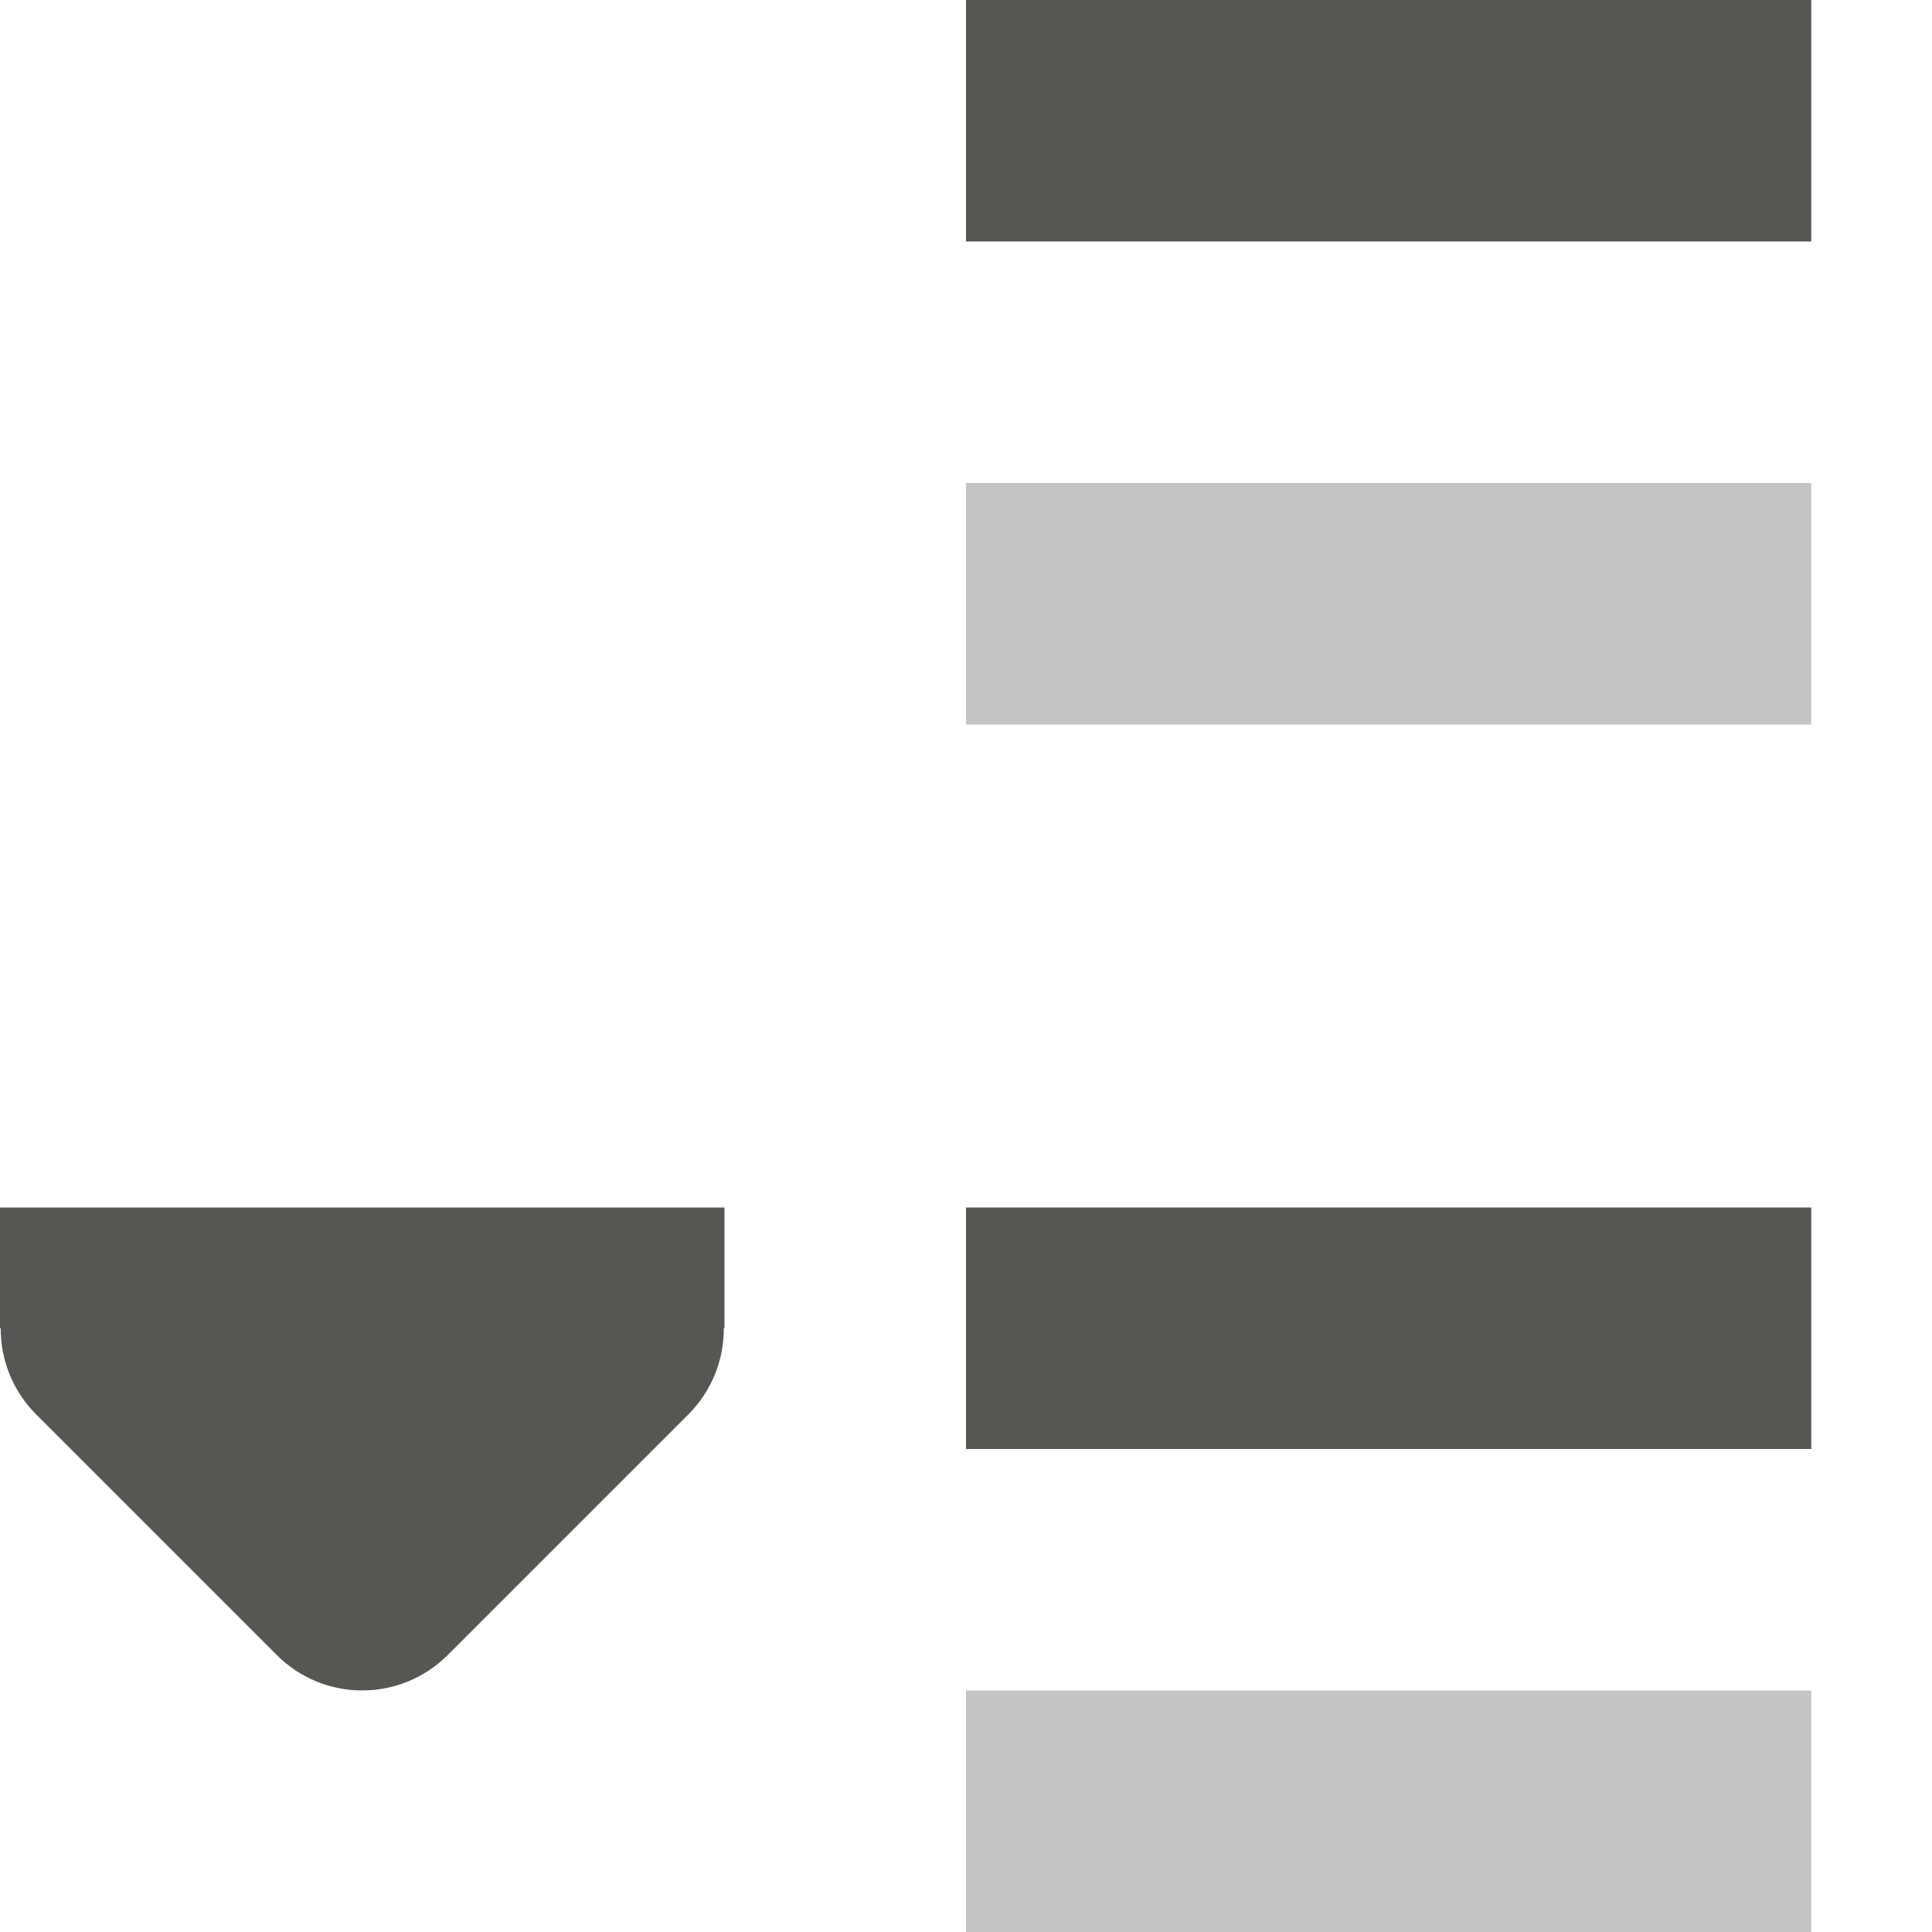 <svg viewBox="0 0 16 16" xmlns="http://www.w3.org/2000/svg"><g fill="#555753"><path d="m8 4v2h7v-2zm0 10v2h7v-2z" opacity=".35"/><path d="m8 0v2h7v-2zm0 10v2h7v-2z"/><path d="m0 10h6v1h-.006c.002.264-.102.519-.287.707l-2 2c-.391.39-1.024.39-1.414 0l-2-2c-.185-.188-.289-.443-.287-.707h-.006z"/></g></svg>